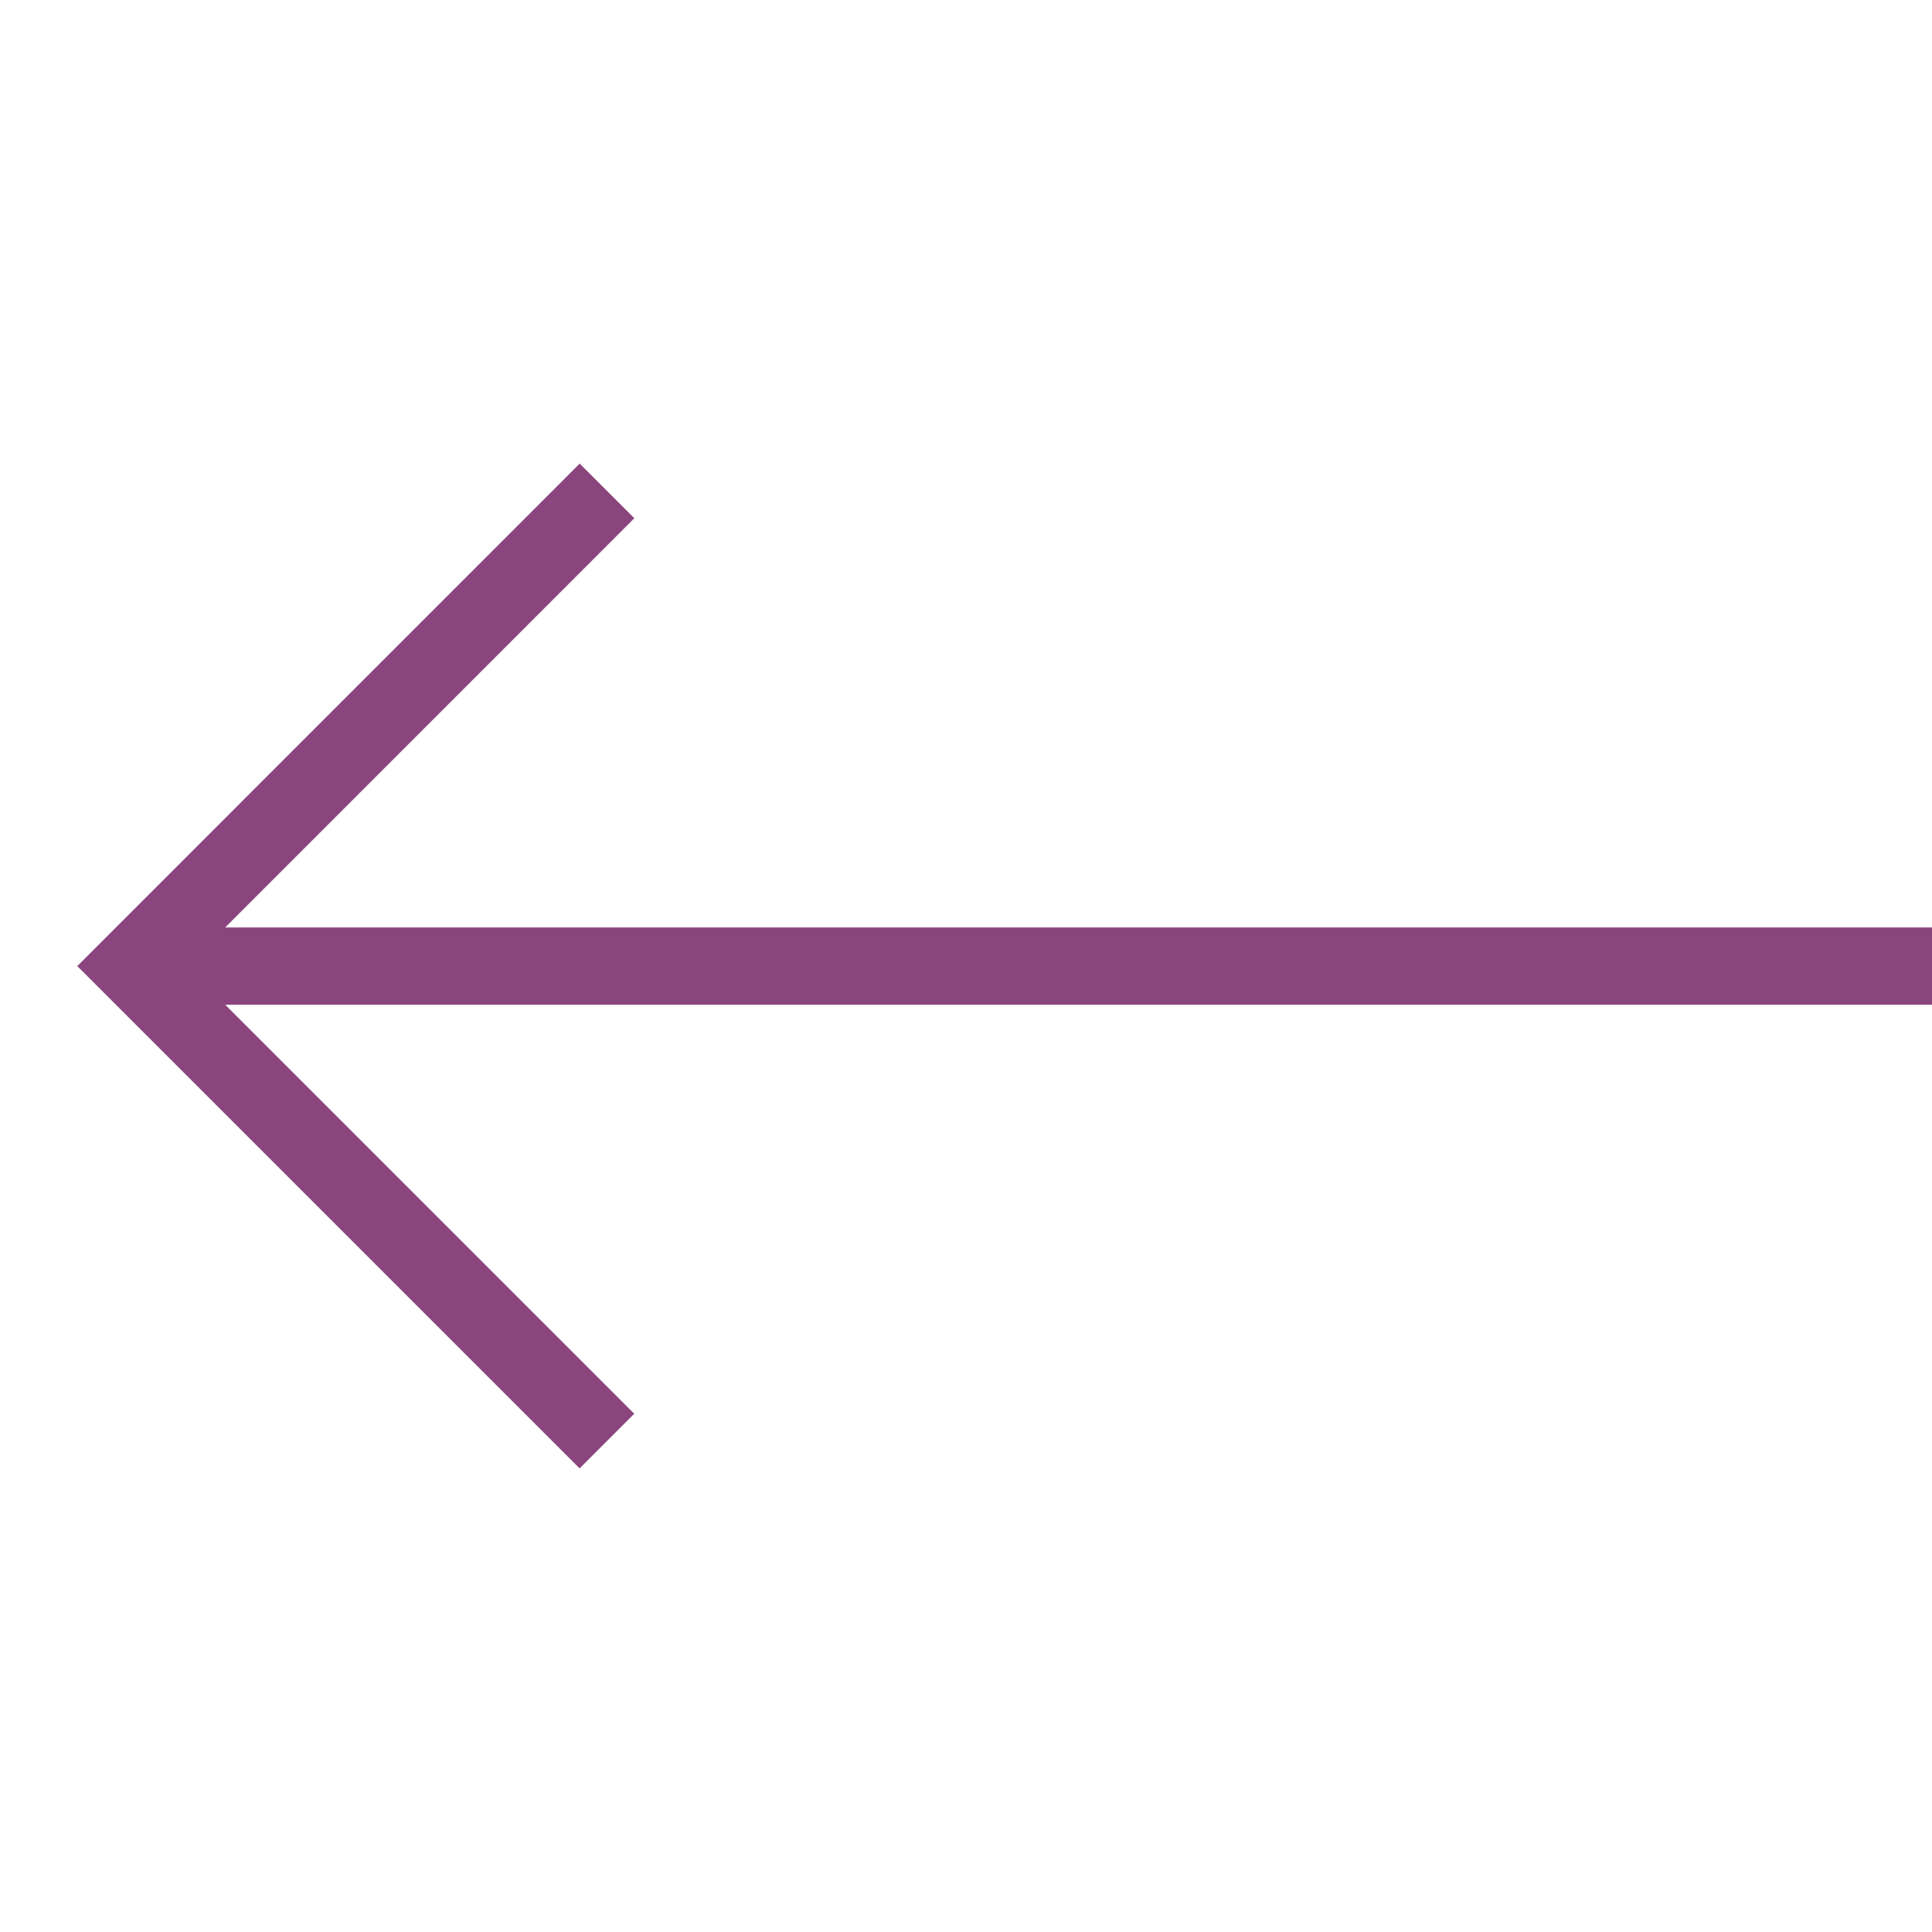 <svg xmlns="http://www.w3.org/2000/svg" viewBox="0 0 25 25">
  <title>left</title>
  <polygon points="
    29 12.001 
    2.914 12.001 
    8.208 6.706 
    7.501 5.999 
    1 12.501 
    7.5 19.001 
    8.207 18.294 
    2.914 13.001 
    29 13.001 
    29 12.001"
  style="fill:#8A457E"/>
</svg>